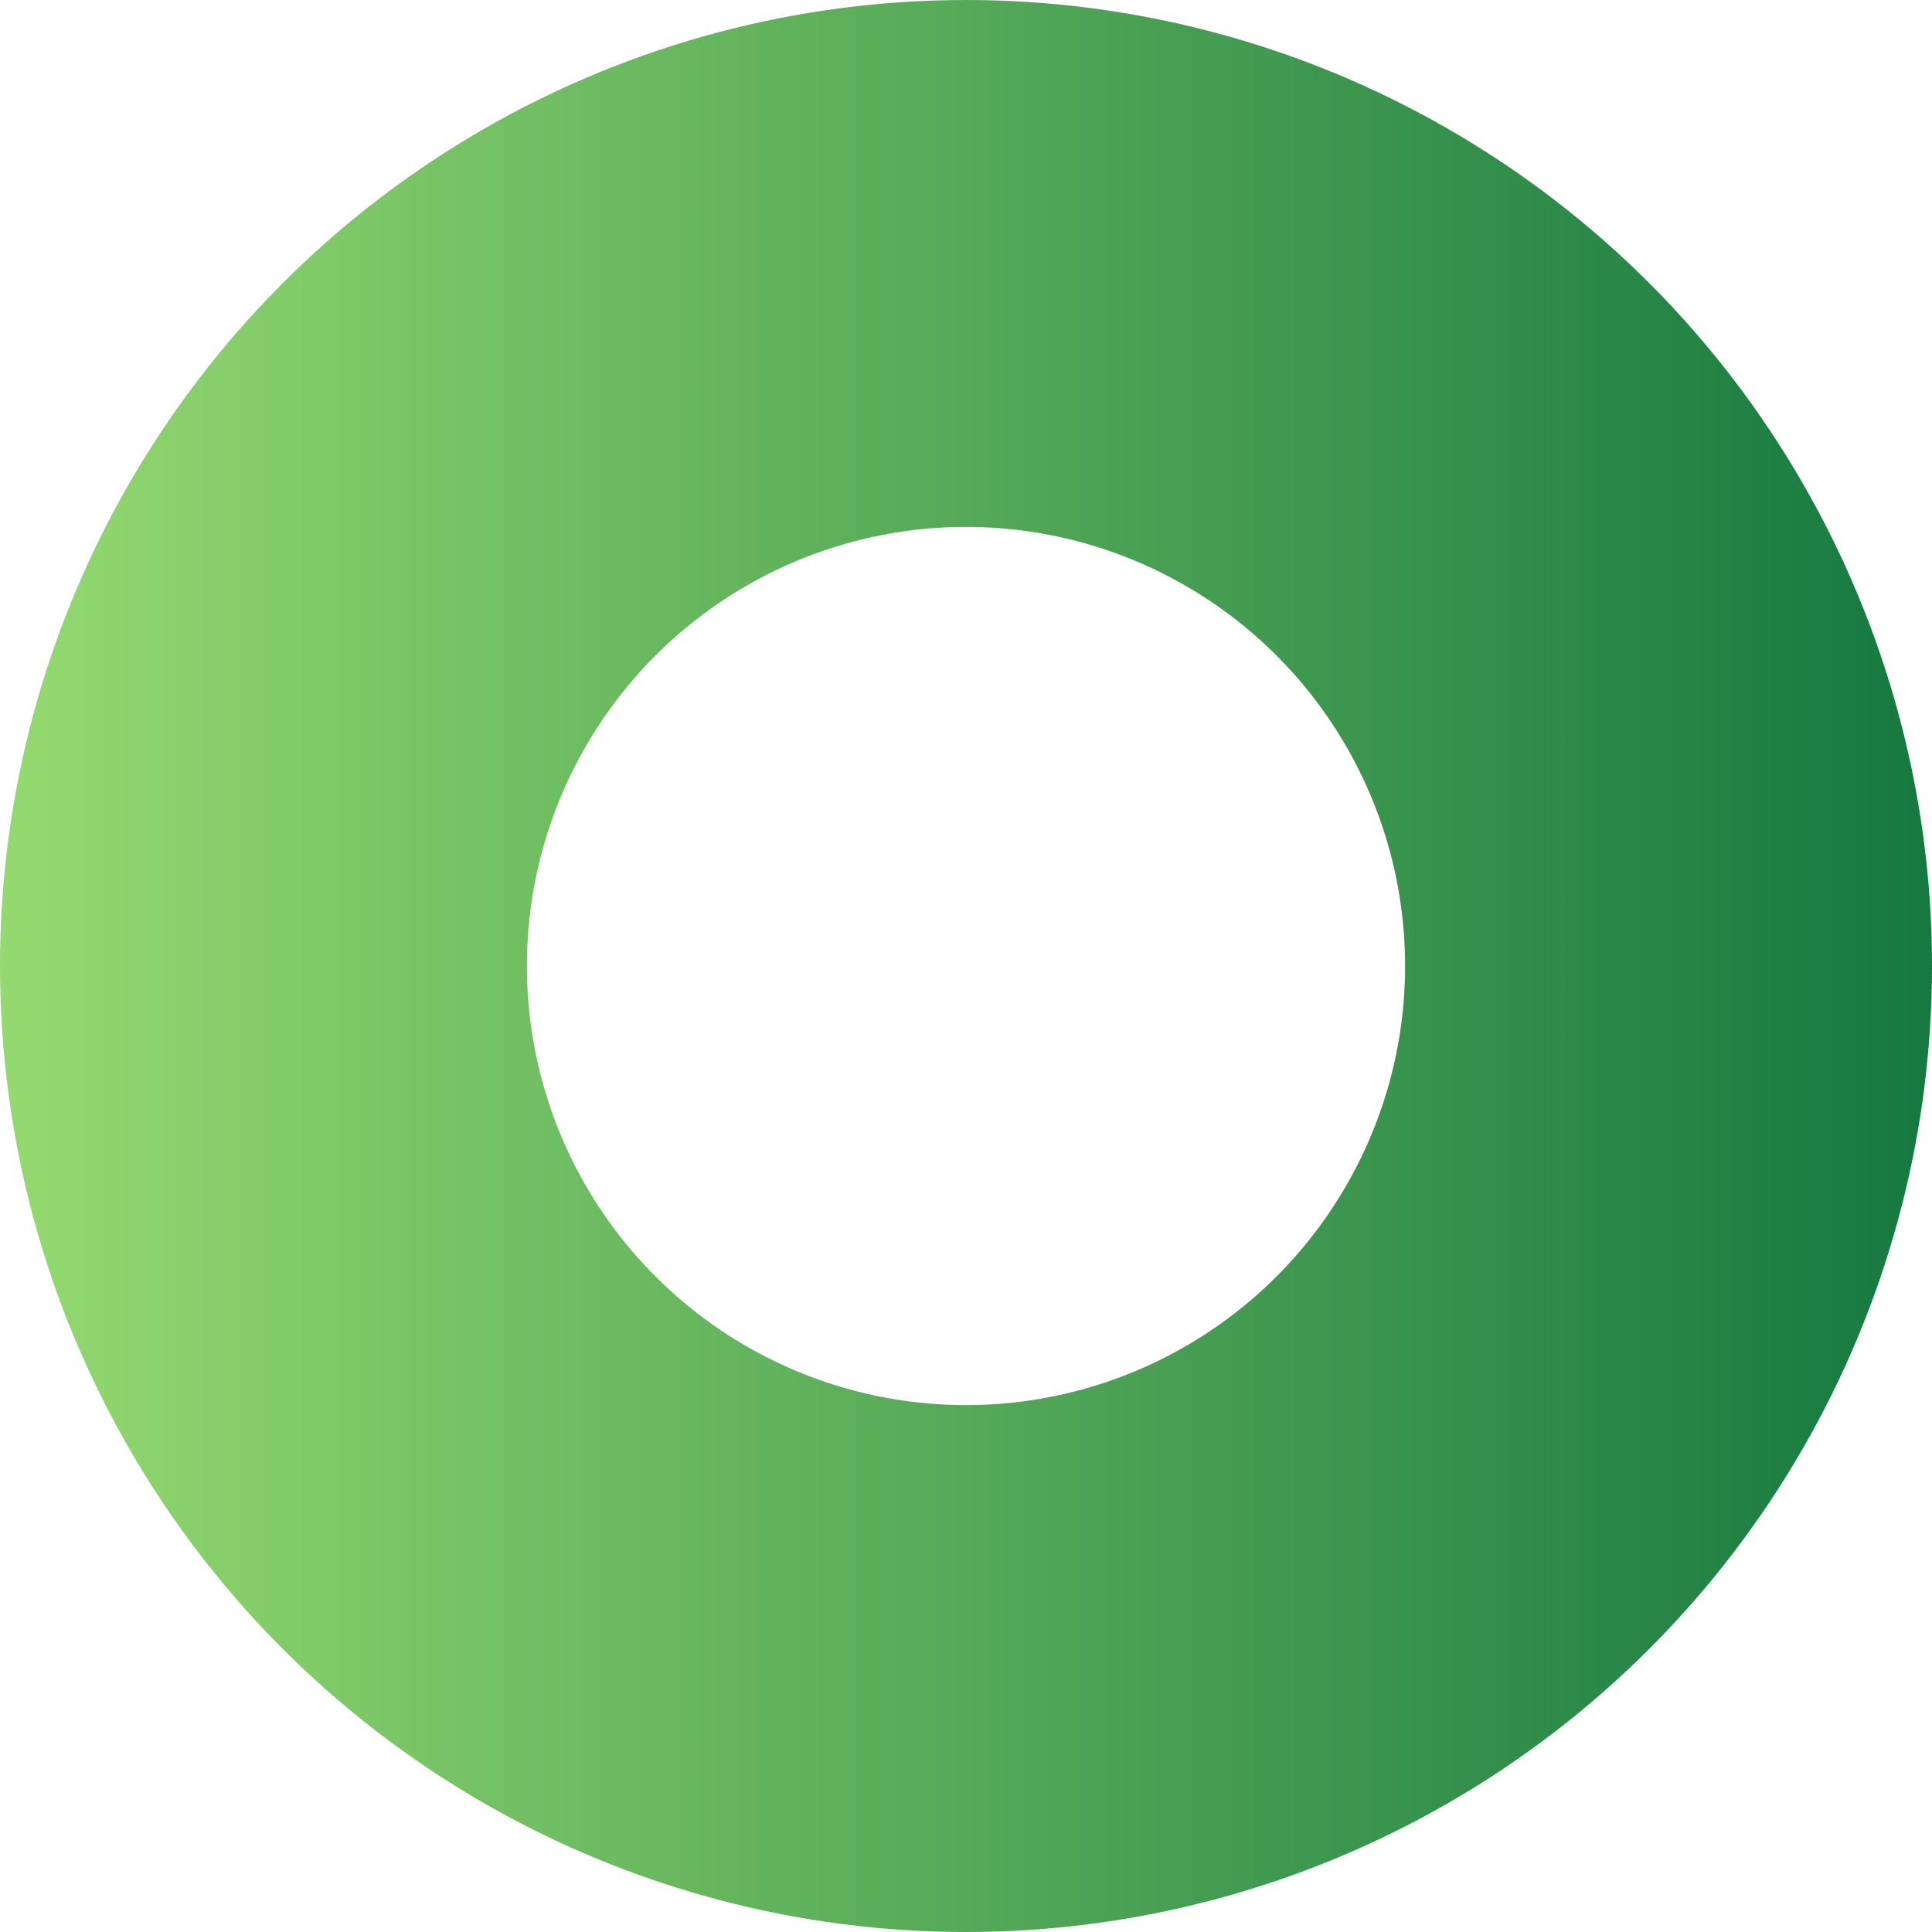 <svg width="11" height="11" viewBox="0 0 11 11" fill="none" xmlns="http://www.w3.org/2000/svg">
<circle cx="5.5" cy="5.5" r="4" stroke="url(#paint0_linear_224_31)" stroke-width="3"/>
<defs>
<linearGradient id="paint0_linear_224_31" x1="-1.833" y1="0" x2="12.833" y2="0" gradientUnits="userSpaceOnUse">
<stop stop-color="#AAEA78"/>
<stop offset="1" stop-color="#006838"/>
</linearGradient>
</defs>
</svg>

